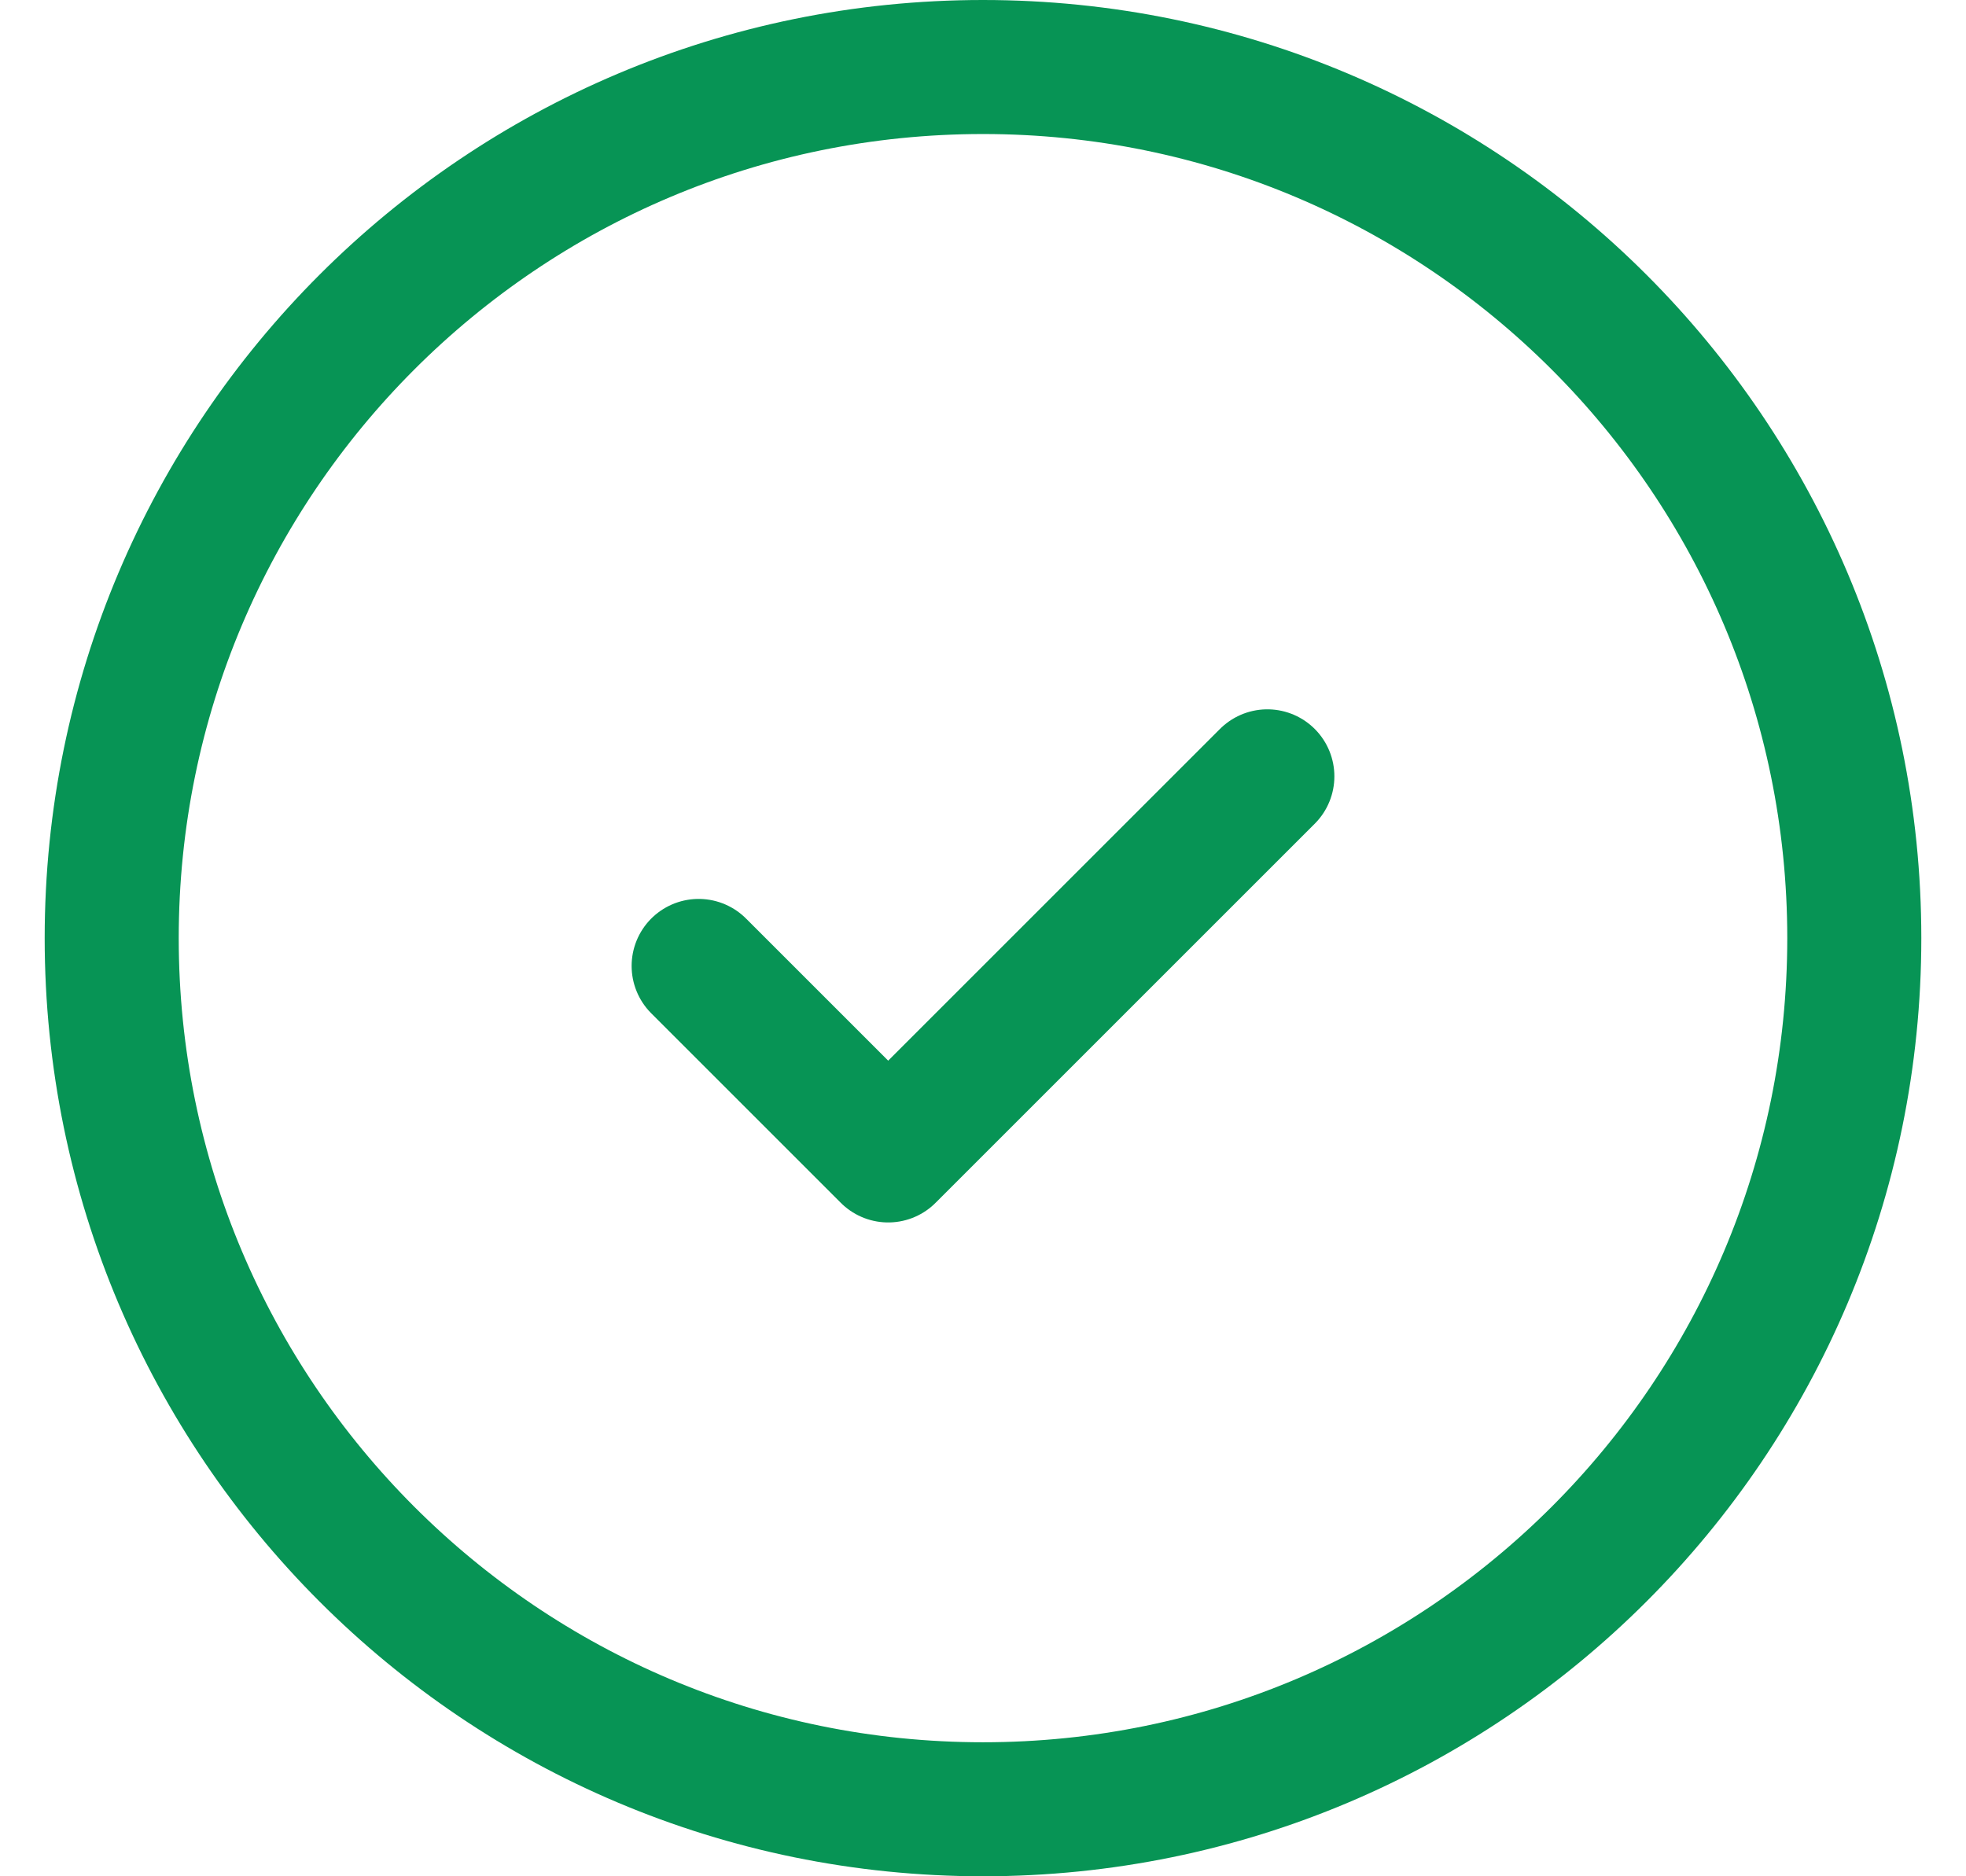 <svg width="22" height="21" viewBox="0 0 22 21" fill="none" xmlns="http://www.w3.org/2000/svg">
<path d="M7.818 10.811L9.939 12.932L14.182 8.689M20.75 10.5C20.75 15.885 16.385 20.25 11 20.25C5.615 20.25 1.25 15.885 1.25 10.5C1.25 5.115 5.615 0.75 11 0.75C16.385 0.75 20.75 5.115 20.75 10.5Z" stroke="#079455" stroke-width="1.5" stroke-linecap="round" stroke-linejoin="round"/>
</svg>
